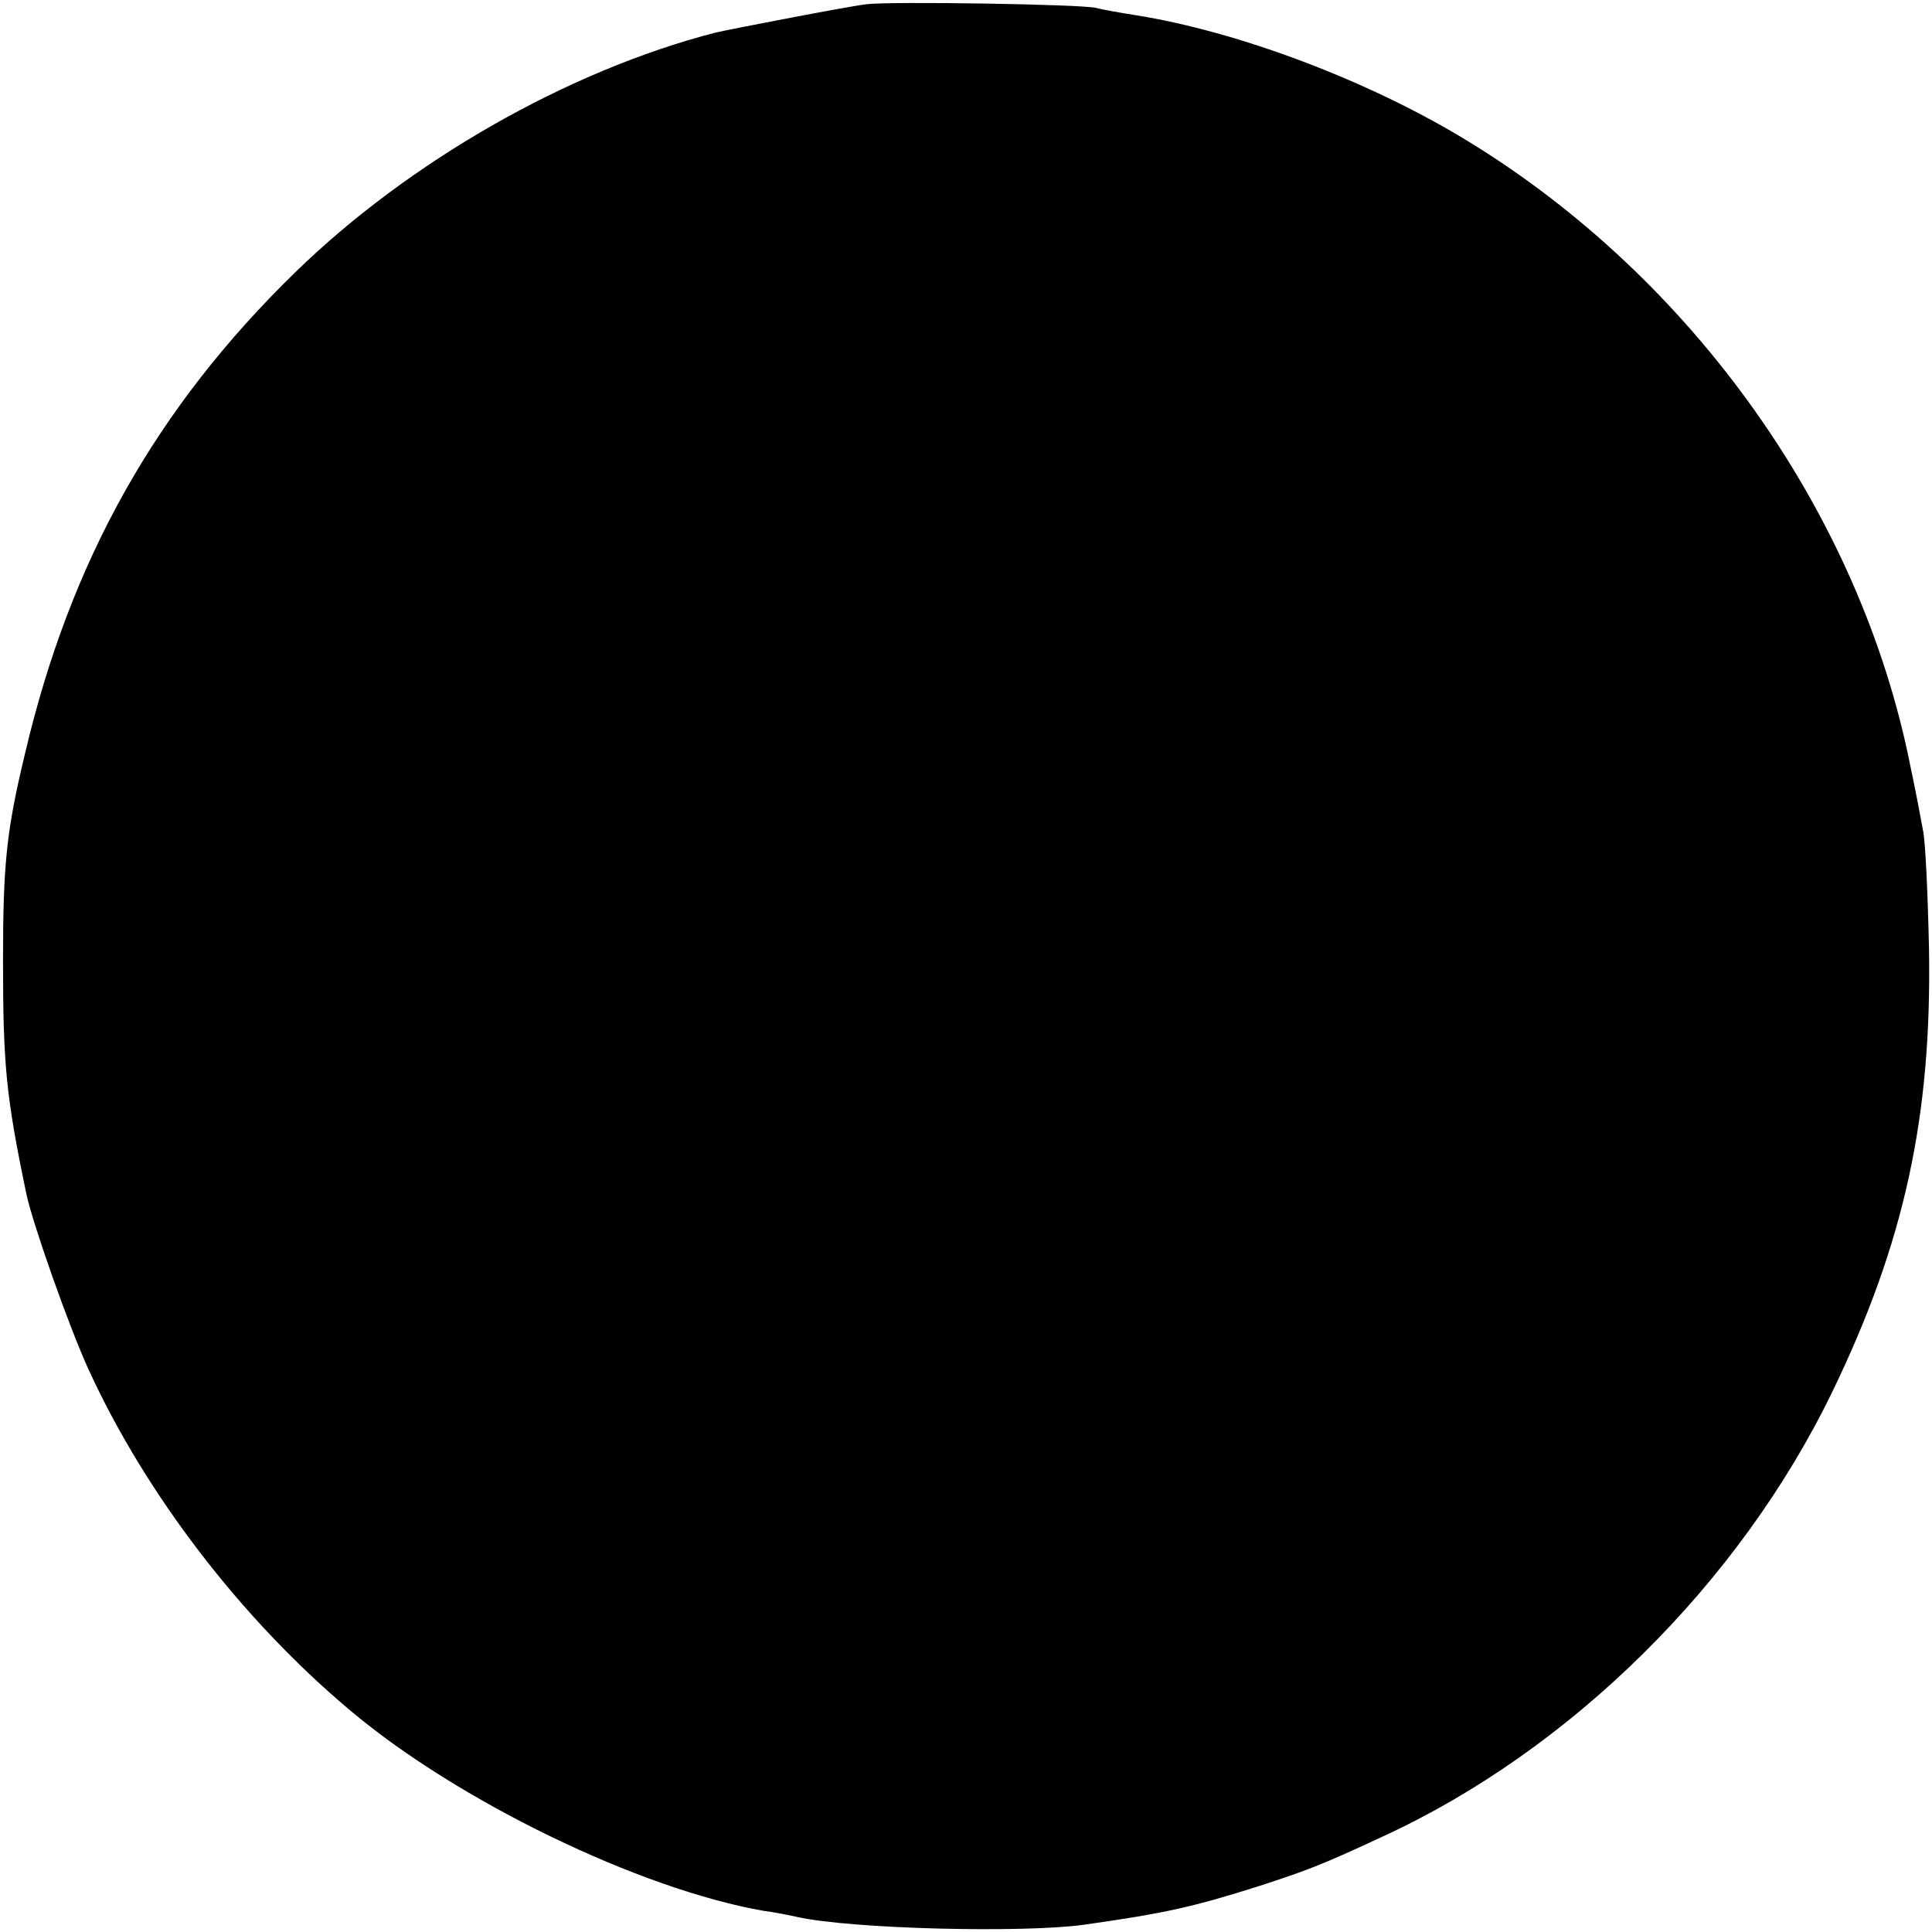 <?xml version="1.0" standalone="no"?>
<!DOCTYPE svg PUBLIC "-//W3C//DTD SVG 20010904//EN"
 "http://www.w3.org/TR/2001/REC-SVG-20010904/DTD/svg10.dtd">
<svg version="1.0" xmlns="http://www.w3.org/2000/svg"
 width="320pt" height="320pt" viewBox="0 0 320 320"
 preserveAspectRatio="xMidYMid meet">
<g transform="translate(0,320) scale(0.1,-0.1)"
fill="#000000" stroke="none">
<path d="M1435 3193 c-27 -3 -224 -41 -250 -47 -244 -63 -507 -213 -696 -397
-231 -225 -373 -478 -448 -799 -30 -125 -36 -180 -36 -340 0 -175 5 -226 39
-389 11 -50 70 -218 103 -290 94 -205 252 -412 433 -564 178 -150 479 -296
685 -332 17 -2 41 -7 55 -10 89 -20 373 -27 475 -13 135 19 183 30 290 64 80
26 104 35 205 82 311 143 591 419 745 737 119 246 165 455 160 735 -2 91 -6
179 -10 195 -3 17 -12 65 -21 107 -83 417 -360 807 -734 1035 -162 99 -379
181 -550 208 -25 4 -54 9 -65 12 -26 6 -340 11 -380 6z"/>
</g>
</svg>
